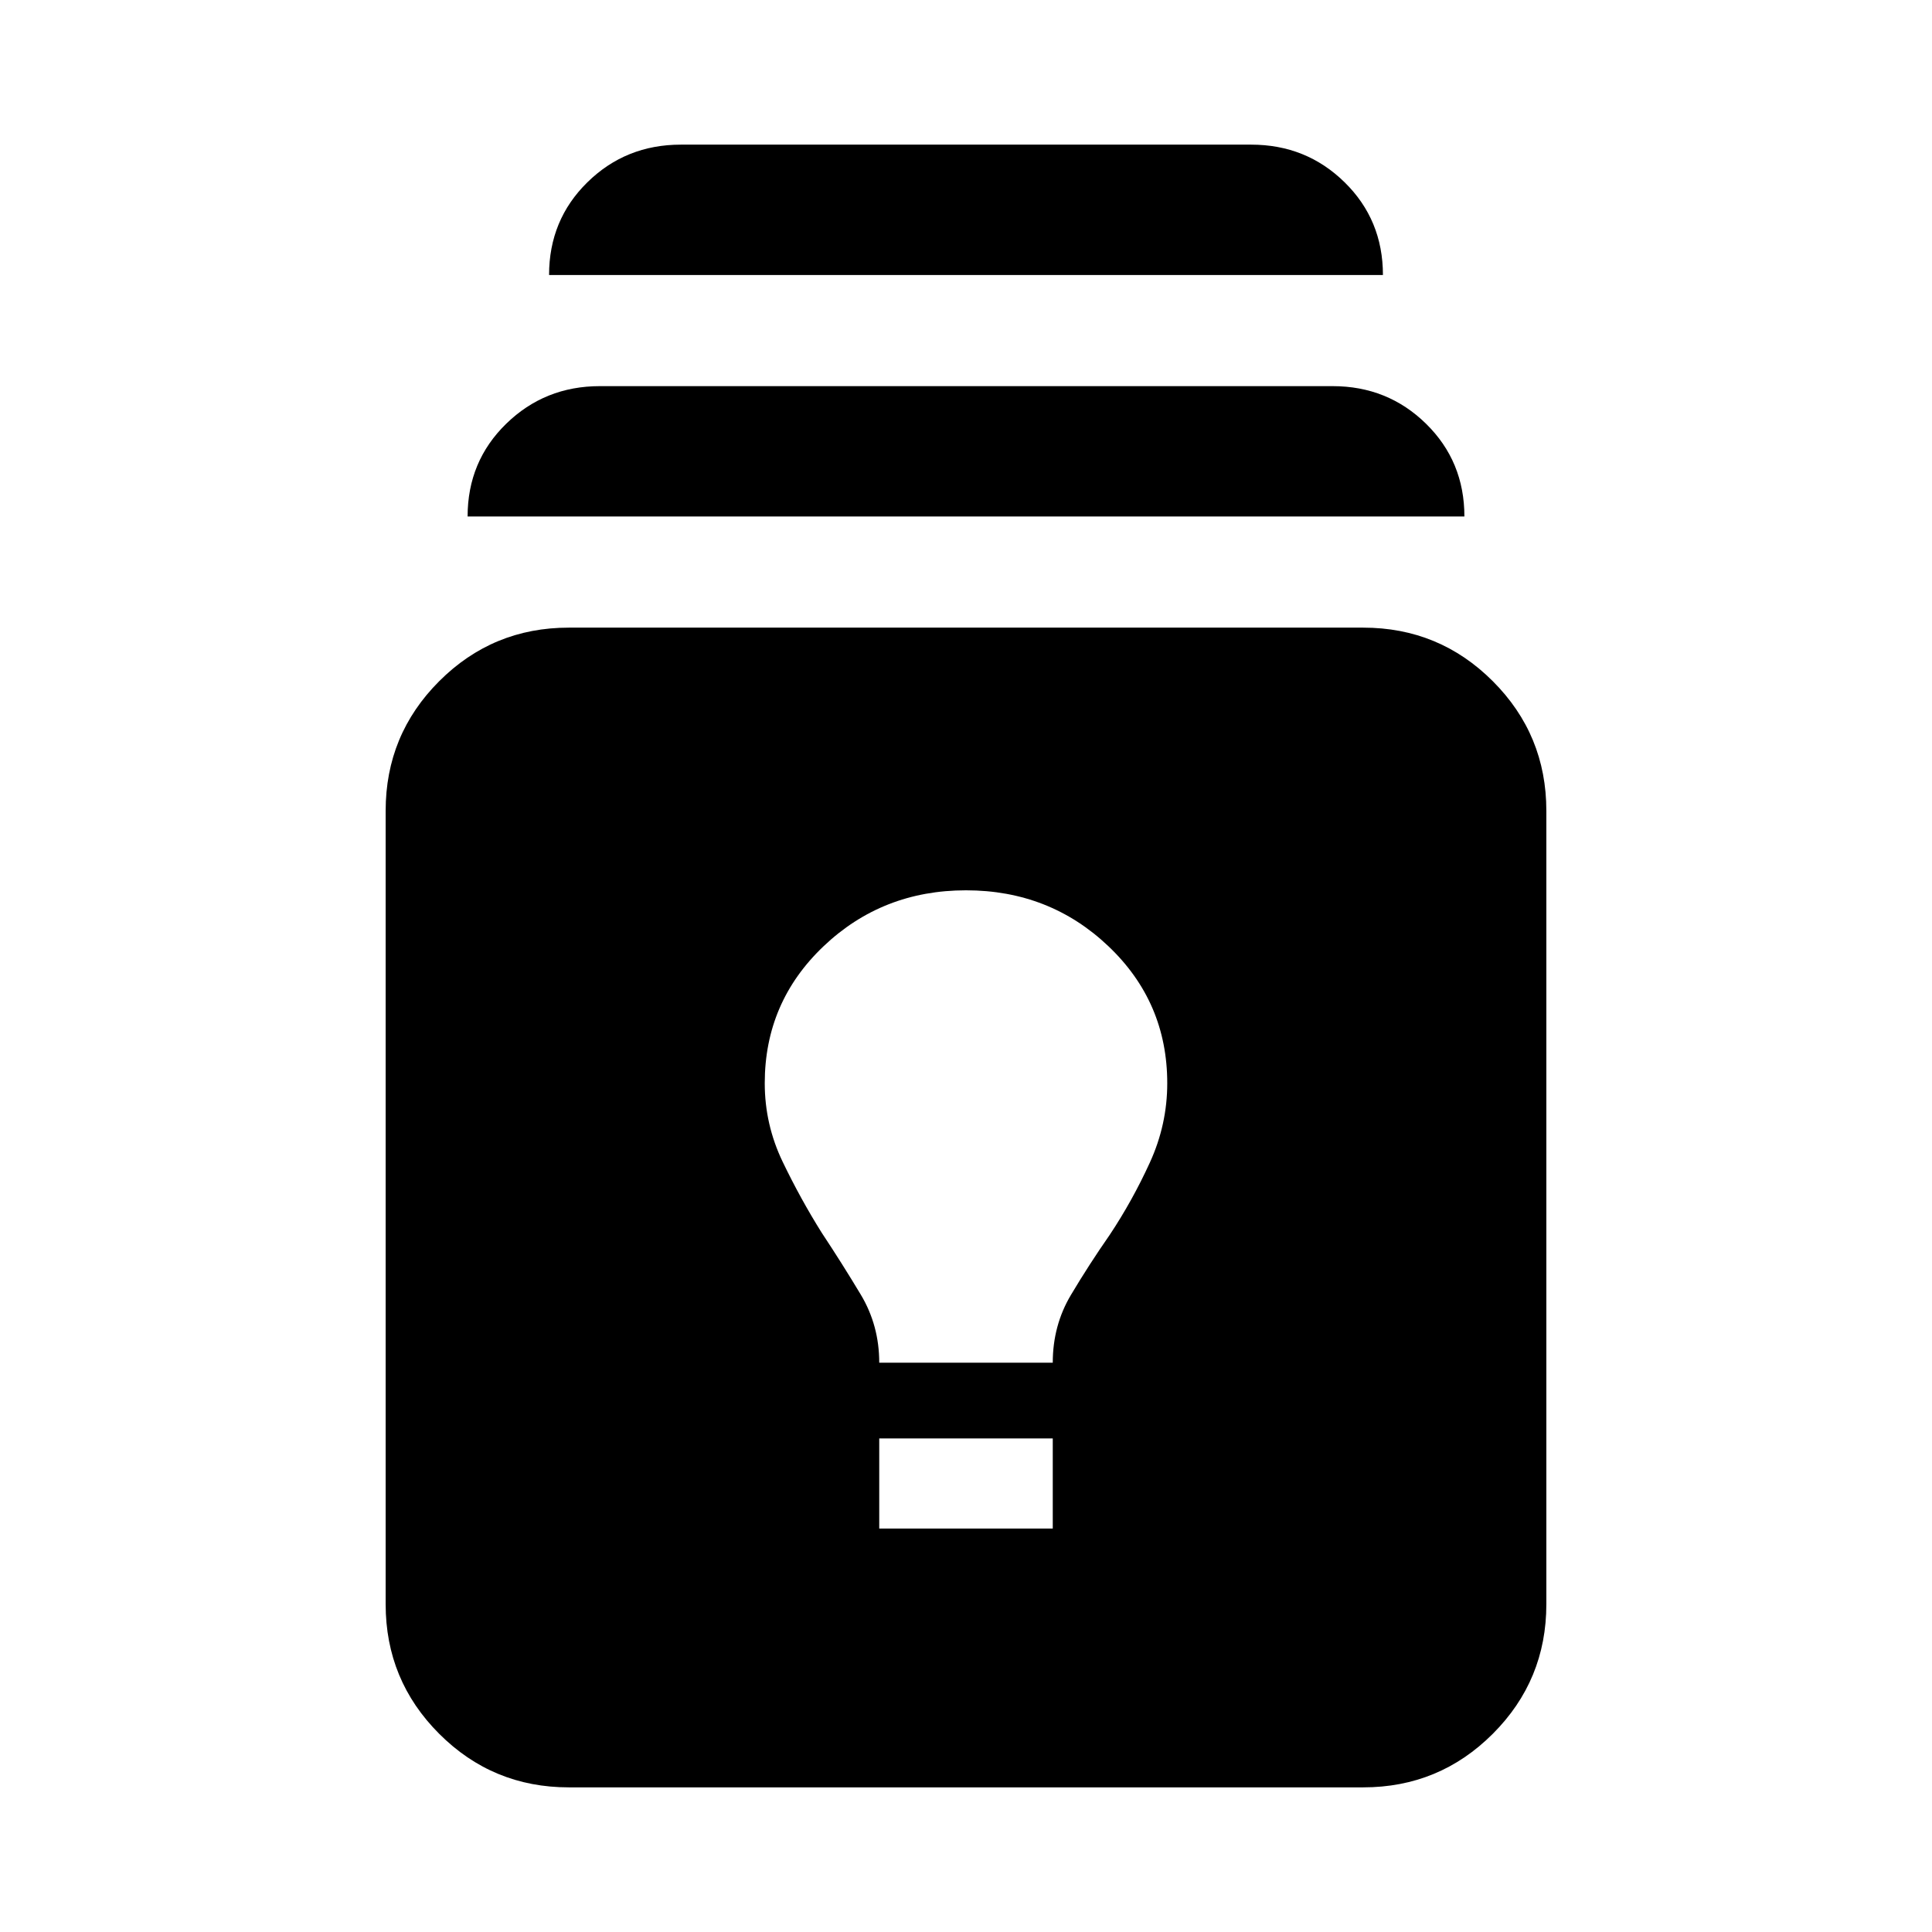 <svg xmlns="http://www.w3.org/2000/svg" height="24" viewBox="0 -960 960 960" width="24"><path d="M282.63-71.87q-37.78 0-64.39-26.61t-26.61-64.39v-394.26q0-37.78 26.61-64.39t64.39-26.61h394.74q37.78 0 64.39 26.61t26.61 64.39v394.26q0 37.78-26.61 64.39t-64.39 26.61H282.63Zm154.26-128.61h86.22v-44.78h-86.22v44.78Zm0-82.39h86.22q0-18.52 9.02-33.66 9.02-15.14 19.3-29.9 11.29-17 19.93-35.91 8.64-18.9 8.64-39.42 0-40.28-29.24-68.07-29.24-27.78-70.76-27.78-41.52 0-70.76 27.78Q380-462.04 380-421.76q0 20.52 8.9 39.04t19.43 35.29q10.28 15.52 19.42 30.78 9.14 15.26 9.14 33.78ZM232.35-703.35q0-27.39 19.17-46.08 19.18-18.7 46.57-18.7h364.06q27.39 0 46.45 18.7 19.05 18.69 19.05 46.08h-495.3Zm40.48-120q0-27.39 19.05-46.08 19.05-18.7 46.45-18.7h283.34q27.4 0 46.45 18.7 19.05 18.69 19.05 46.08H272.83Z"/></svg>